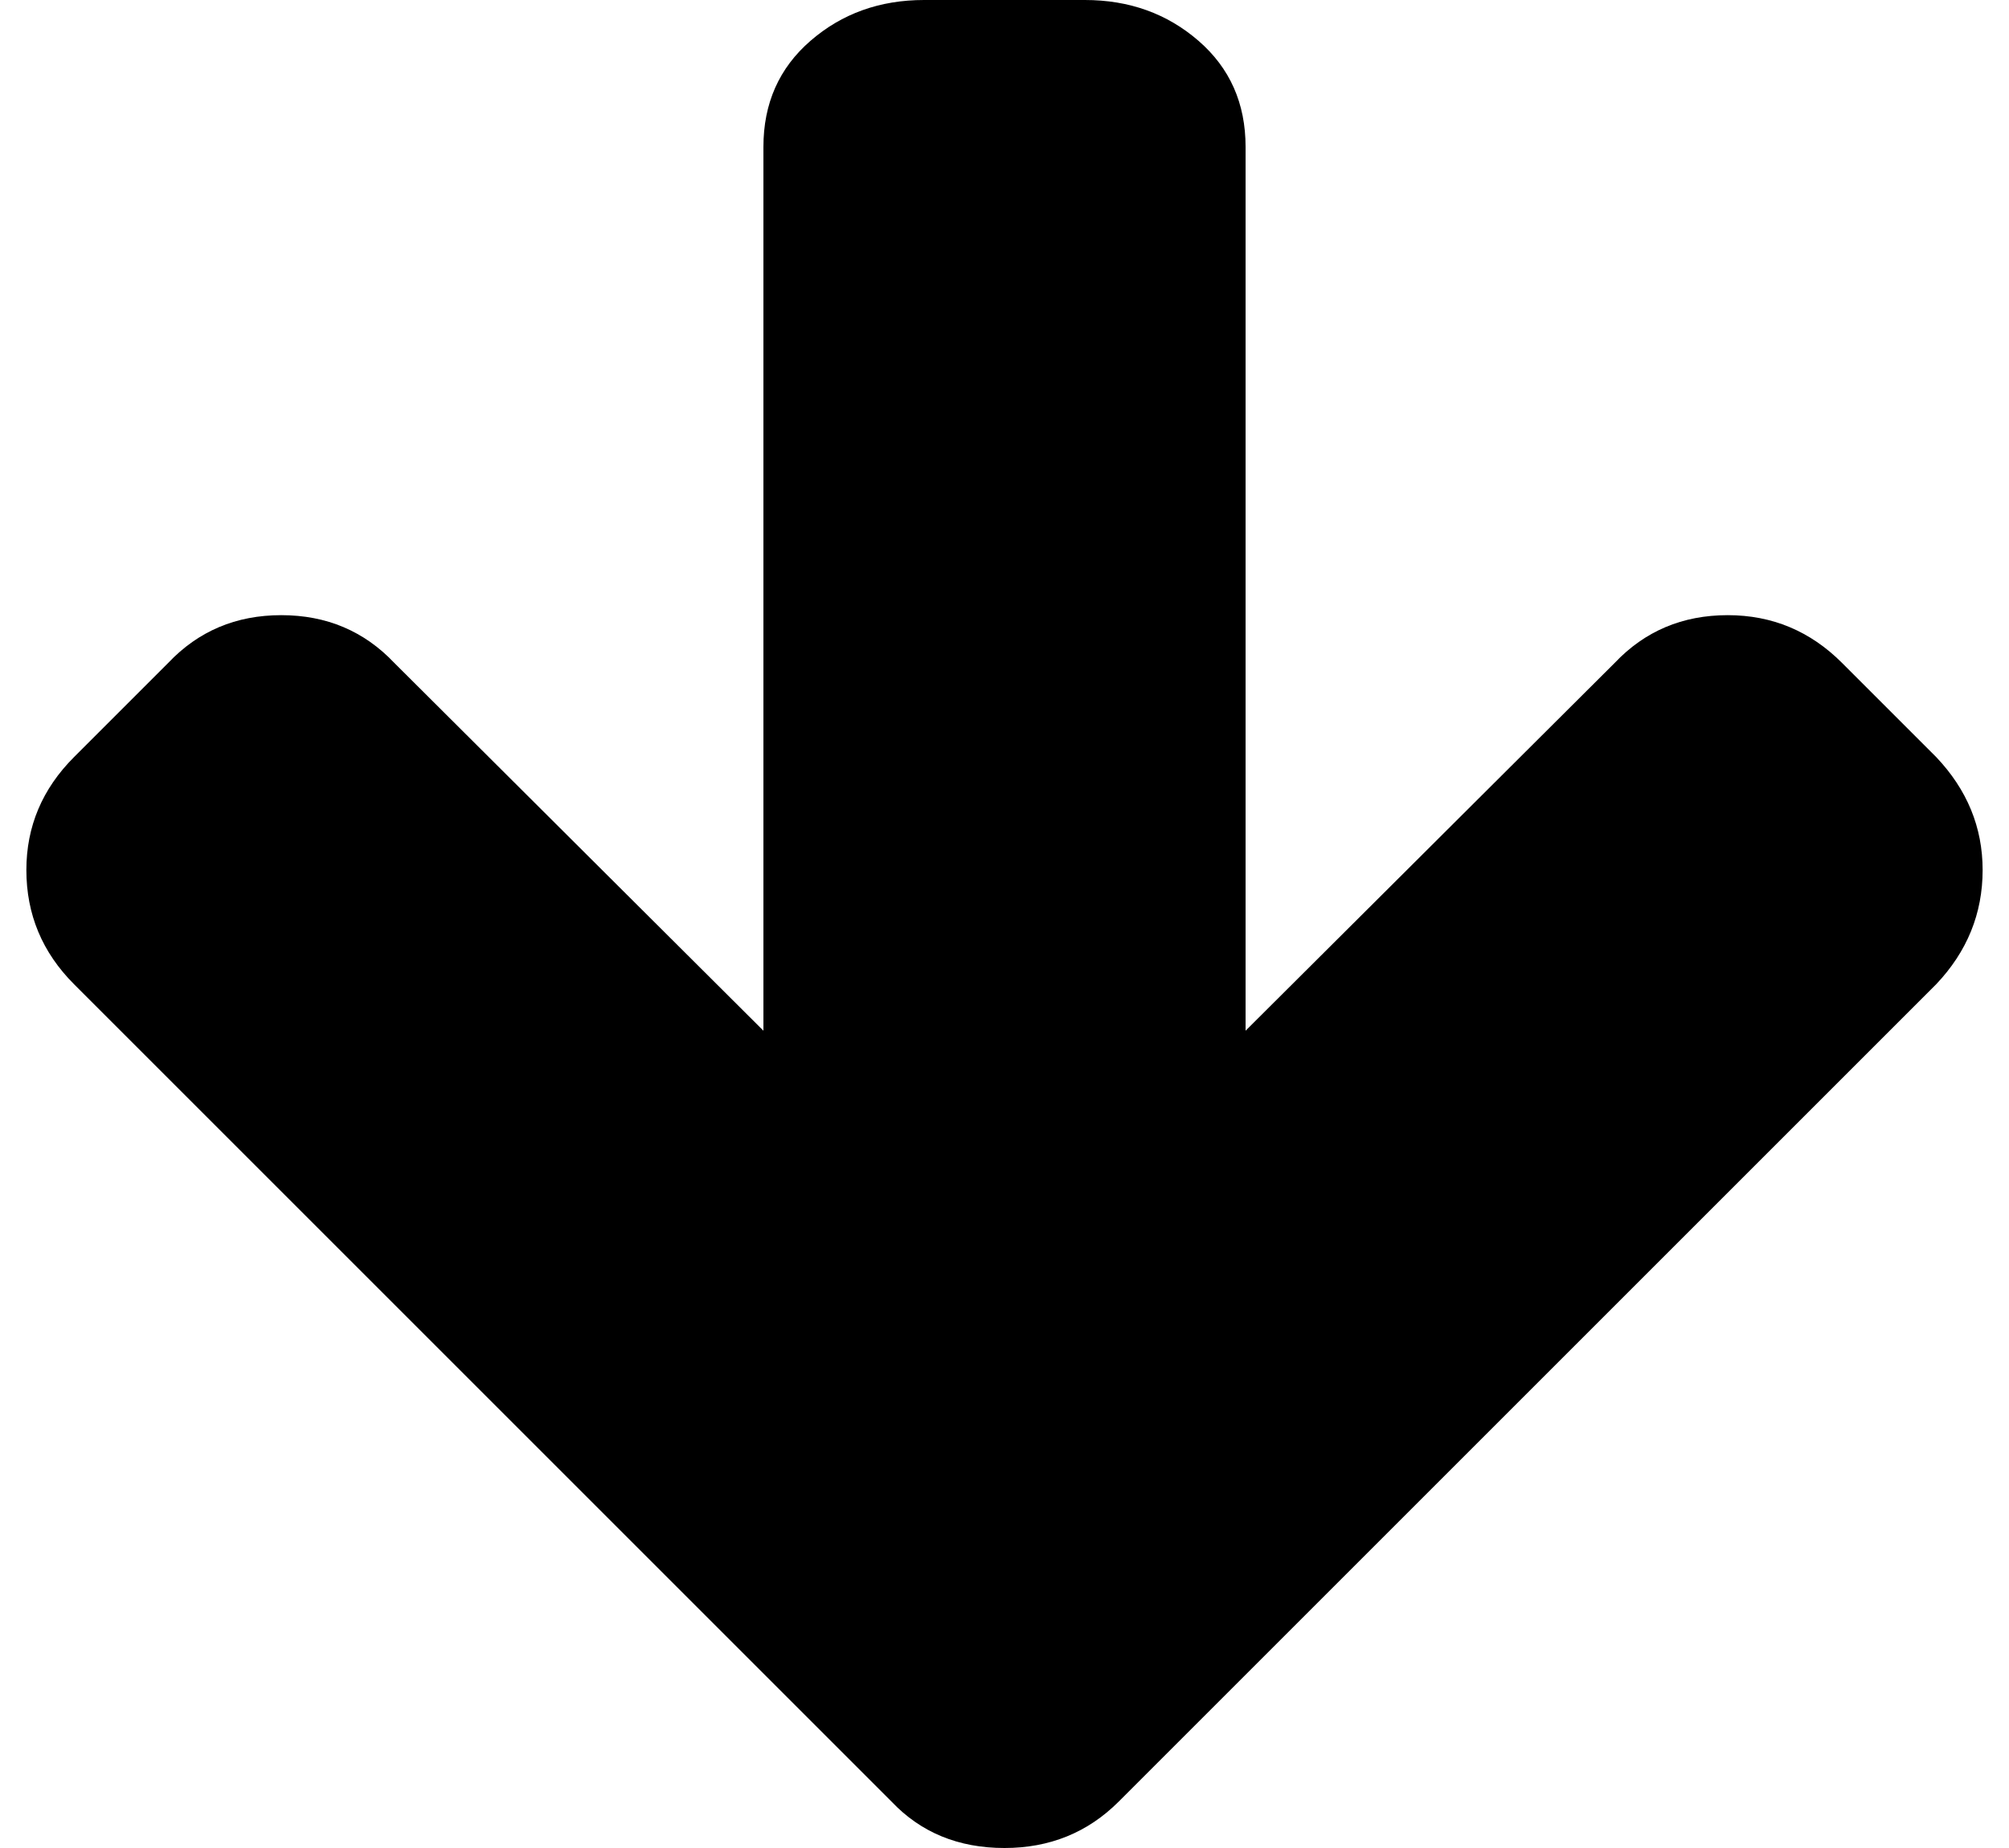 <svg xmlns="http://www.w3.org/2000/svg" xmlns:xlink="http://www.w3.org/1999/xlink" width="1600" height="1472" viewBox="0 0 1600 1472"><g transform="translate(0 1472) scale(1 -1)"><path fill="currentColor" d="M1579 779q0 51-37 90l-75 75q-38 38-91 38q-54 0-90-38L992 651v704q0 52-37.5 84.5T864 1472H736q-53 0-90.5-32.5T608 1355V651L314 944q-36 38-90 38t-90-38l-75-75q-38-38-38-90q0-53 38-91L710 37q35-37 90-37q54 0 91 37l651 651q37 39 37 91"/></g></svg>